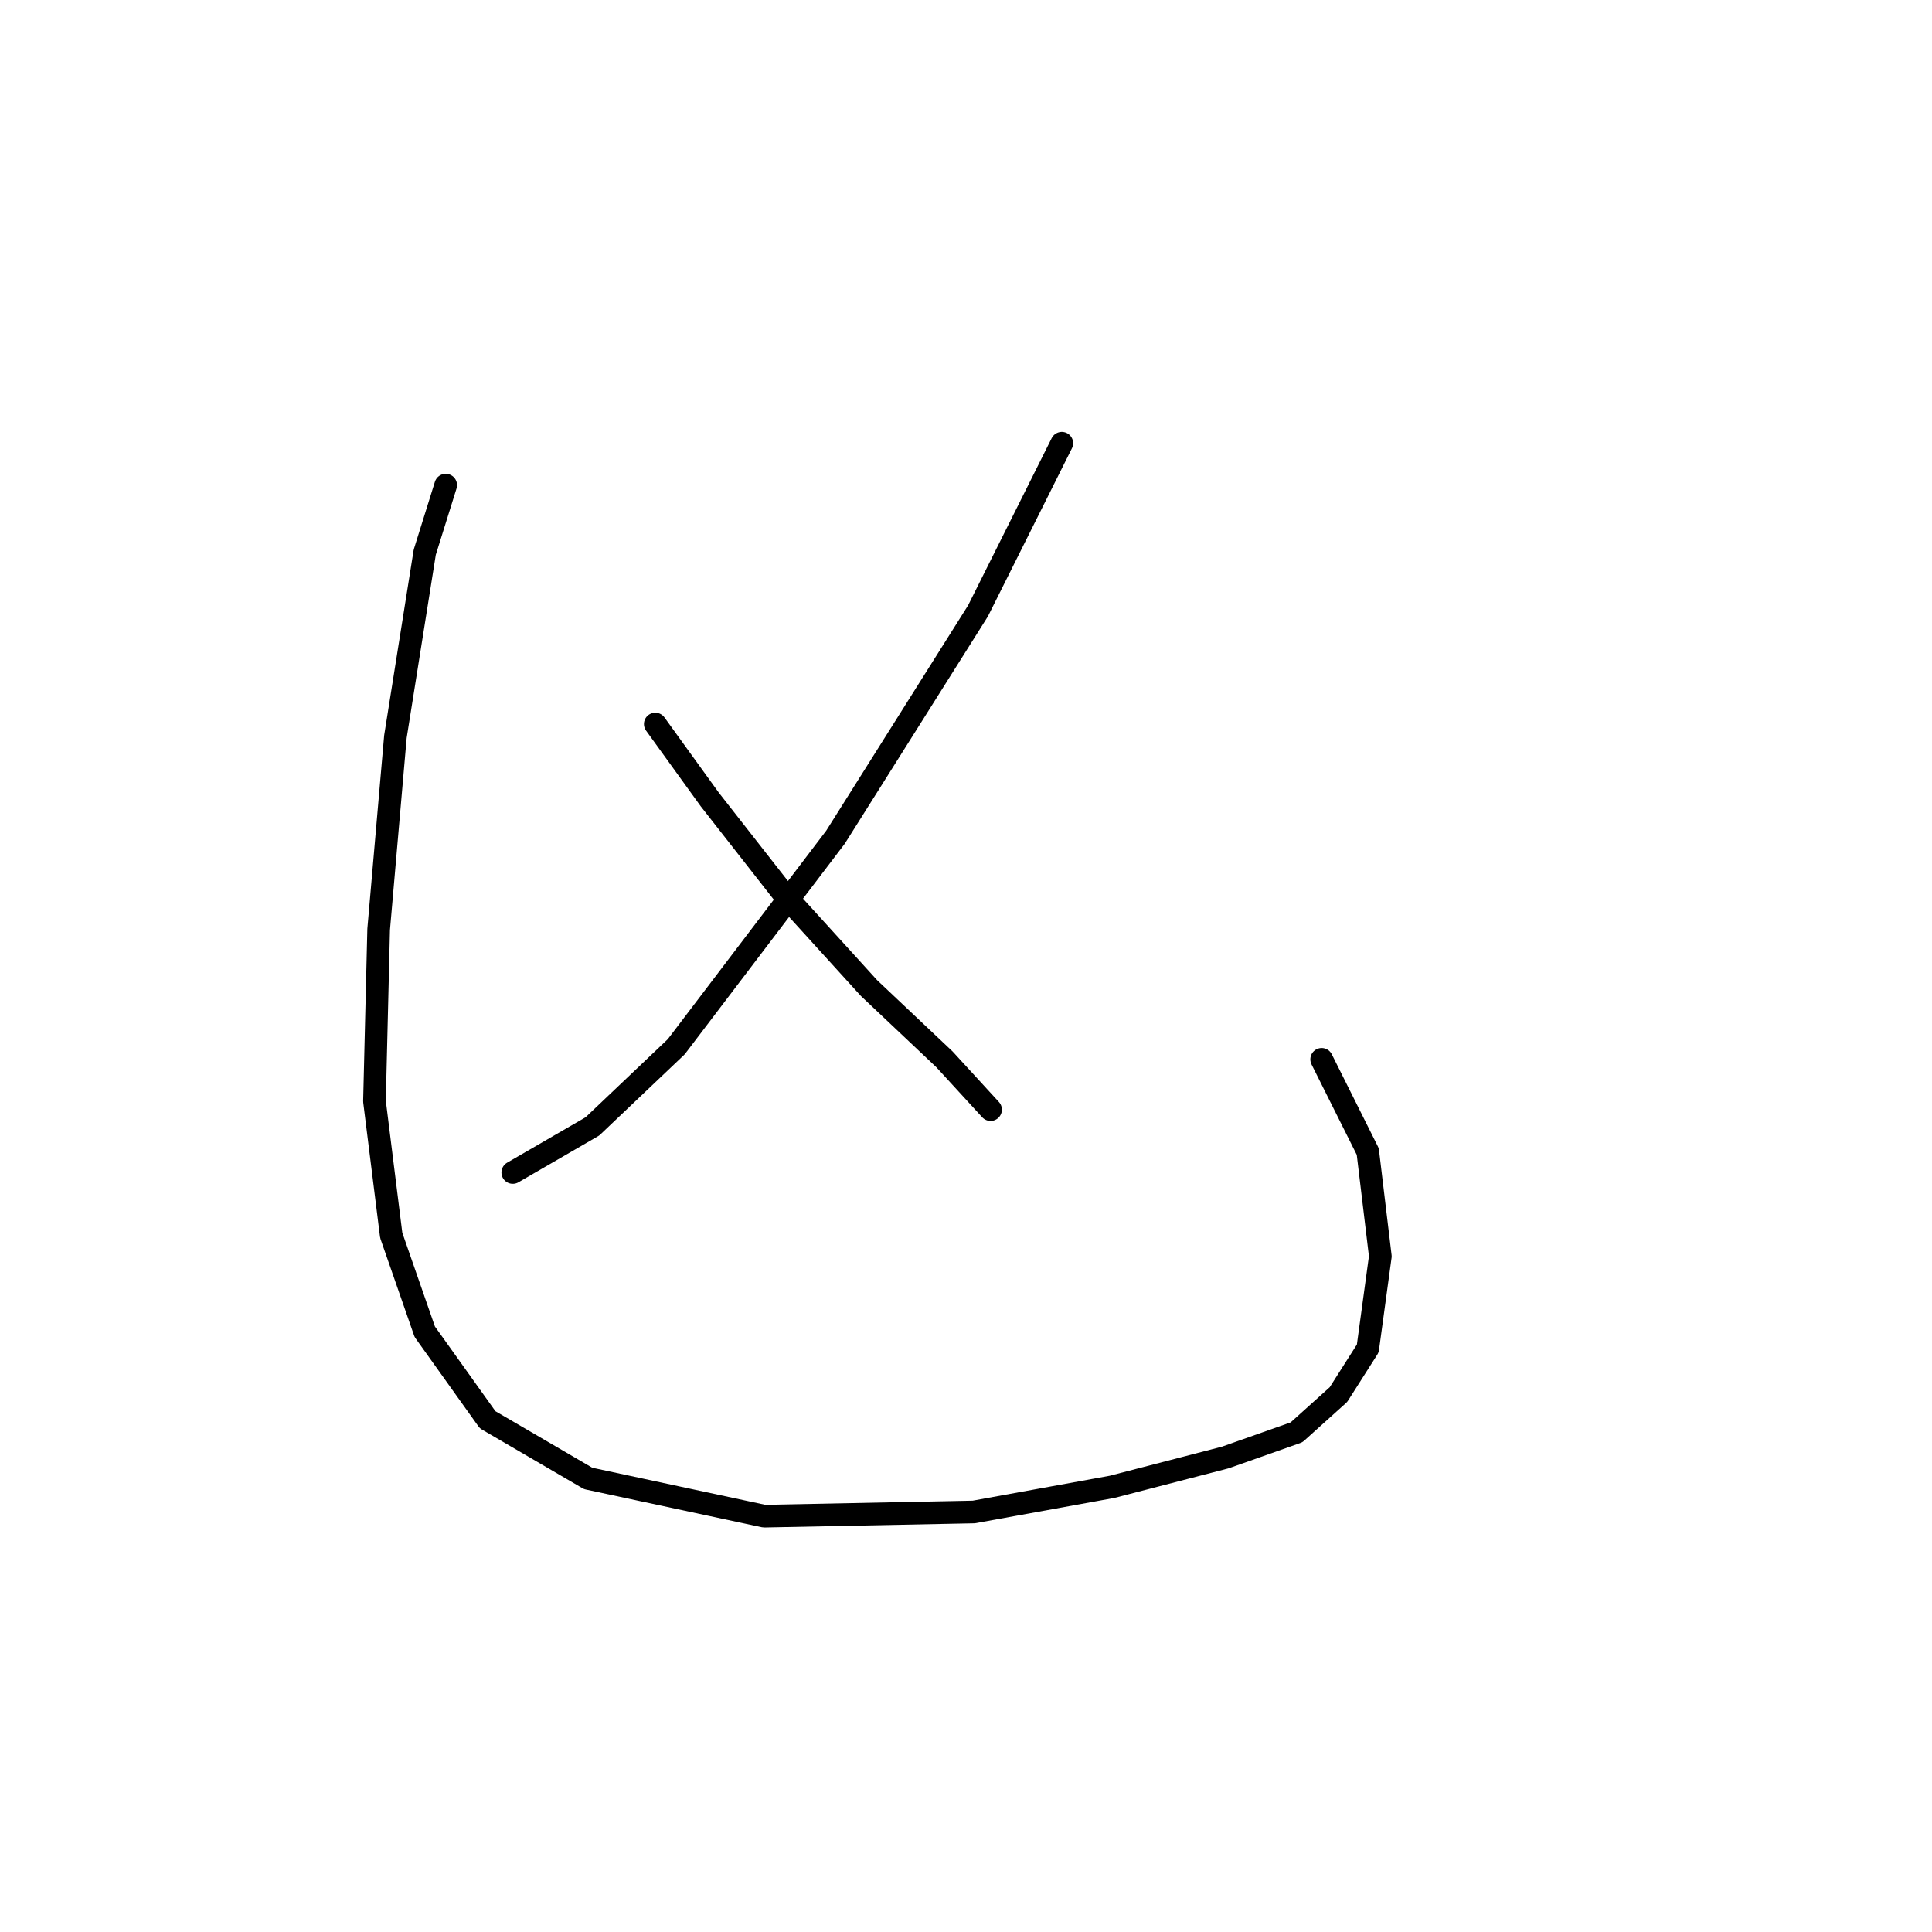 <?xml version="1.0" standalone="no"?>
    <svg width="256" height="256" xmlns="http://www.w3.org/2000/svg" version="1.1">
    <polyline stroke="black" stroke-width="3" stroke-linecap="round" fill="transparent" stroke-linejoin="round" points="140.696 58.729 129.589 80.943 110.707 110.932 89.604 138.7 78.497 149.252 67.945 155.361 67.945 155.361 " />
        <polyline stroke="black" stroke-width="3" stroke-linecap="round" fill="transparent" stroke-linejoin="round" points="86.827 95.938 94.047 105.934 104.043 118.707 115.15 130.925 125.146 140.366 131.255 147.03 131.255 147.03 " />
        <polyline stroke="black" stroke-width="3" stroke-linecap="round" fill="transparent" stroke-linejoin="round" points="59.06 64.283 56.283 73.168 52.395 97.604 50.174 123.15 49.619 145.92 51.84 163.691 56.283 176.464 64.613 188.126 77.941 195.901 101.266 200.899 129.034 200.344 147.361 197.012 162.355 193.125 171.796 189.792 177.35 184.794 181.237 178.685 182.903 166.468 181.237 152.584 175.128 140.366 175.128 140.366 " />
        </svg>